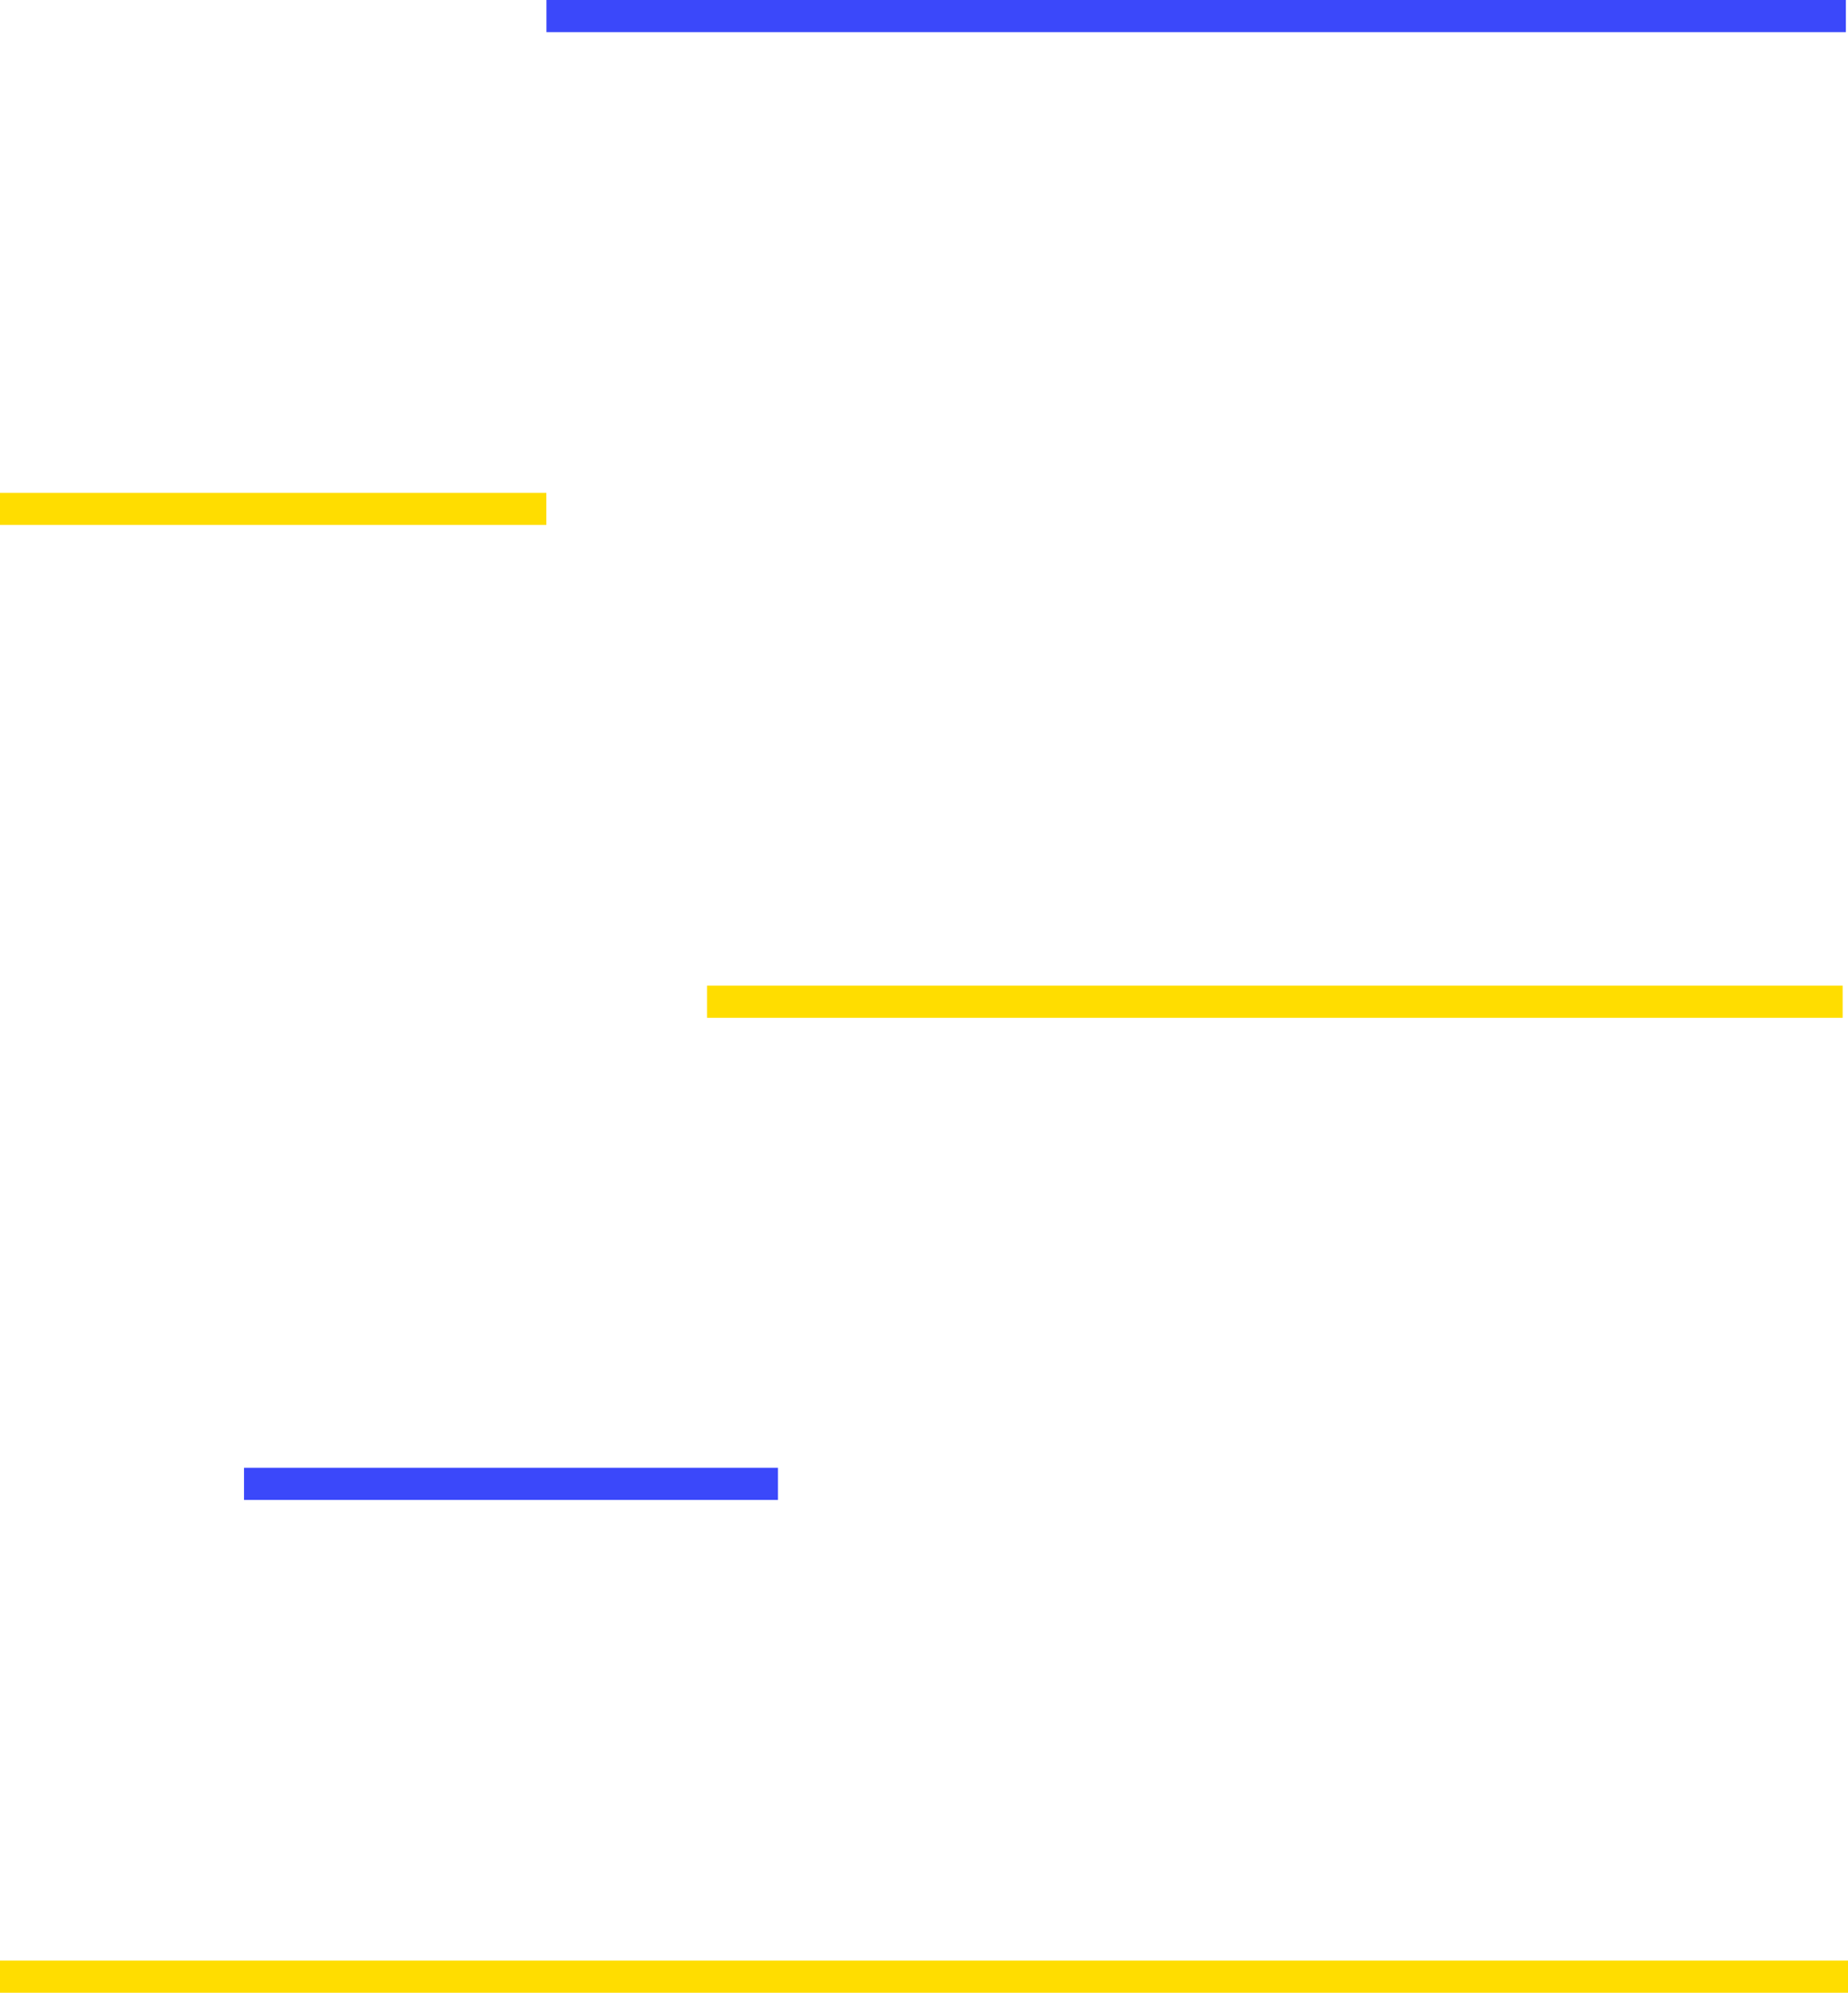 <svg xmlns="http://www.w3.org/2000/svg" width="172.5" height="186" viewBox="0 0 172.5 186">
  <g id="Group_208" data-name="Group 208" transform="translate(-1500 -821)">
    <line id="Line_90" data-name="Line 90" x2="51" transform="translate(1500 868.5)" fill="none" stroke="#fd0" stroke-miterlimit="10" stroke-width="3"/>
    <line id="Line_108" data-name="Line 108" x2="172.5" transform="translate(1500 1005.5)" fill="none" stroke="#fd0" stroke-miterlimit="10" stroke-width="3"/>
    <line id="Line_92" data-name="Line 92" x2="106" transform="translate(1566 914.5)" fill="none" stroke="#fd0" stroke-miterlimit="10" stroke-width="3"/>
    <line id="Line_91" data-name="Line 91" x2="121.293" transform="translate(1551.009 822.5)" fill="none" stroke="#3b48fa" stroke-miterlimit="10" stroke-width="3"/>
    <line id="Line_93" data-name="Line 93" x2="49.842" transform="translate(1522.777 959.5)" fill="none" stroke="#3b48fa" stroke-miterlimit="10" stroke-width="3"/>
  </g>
</svg>
